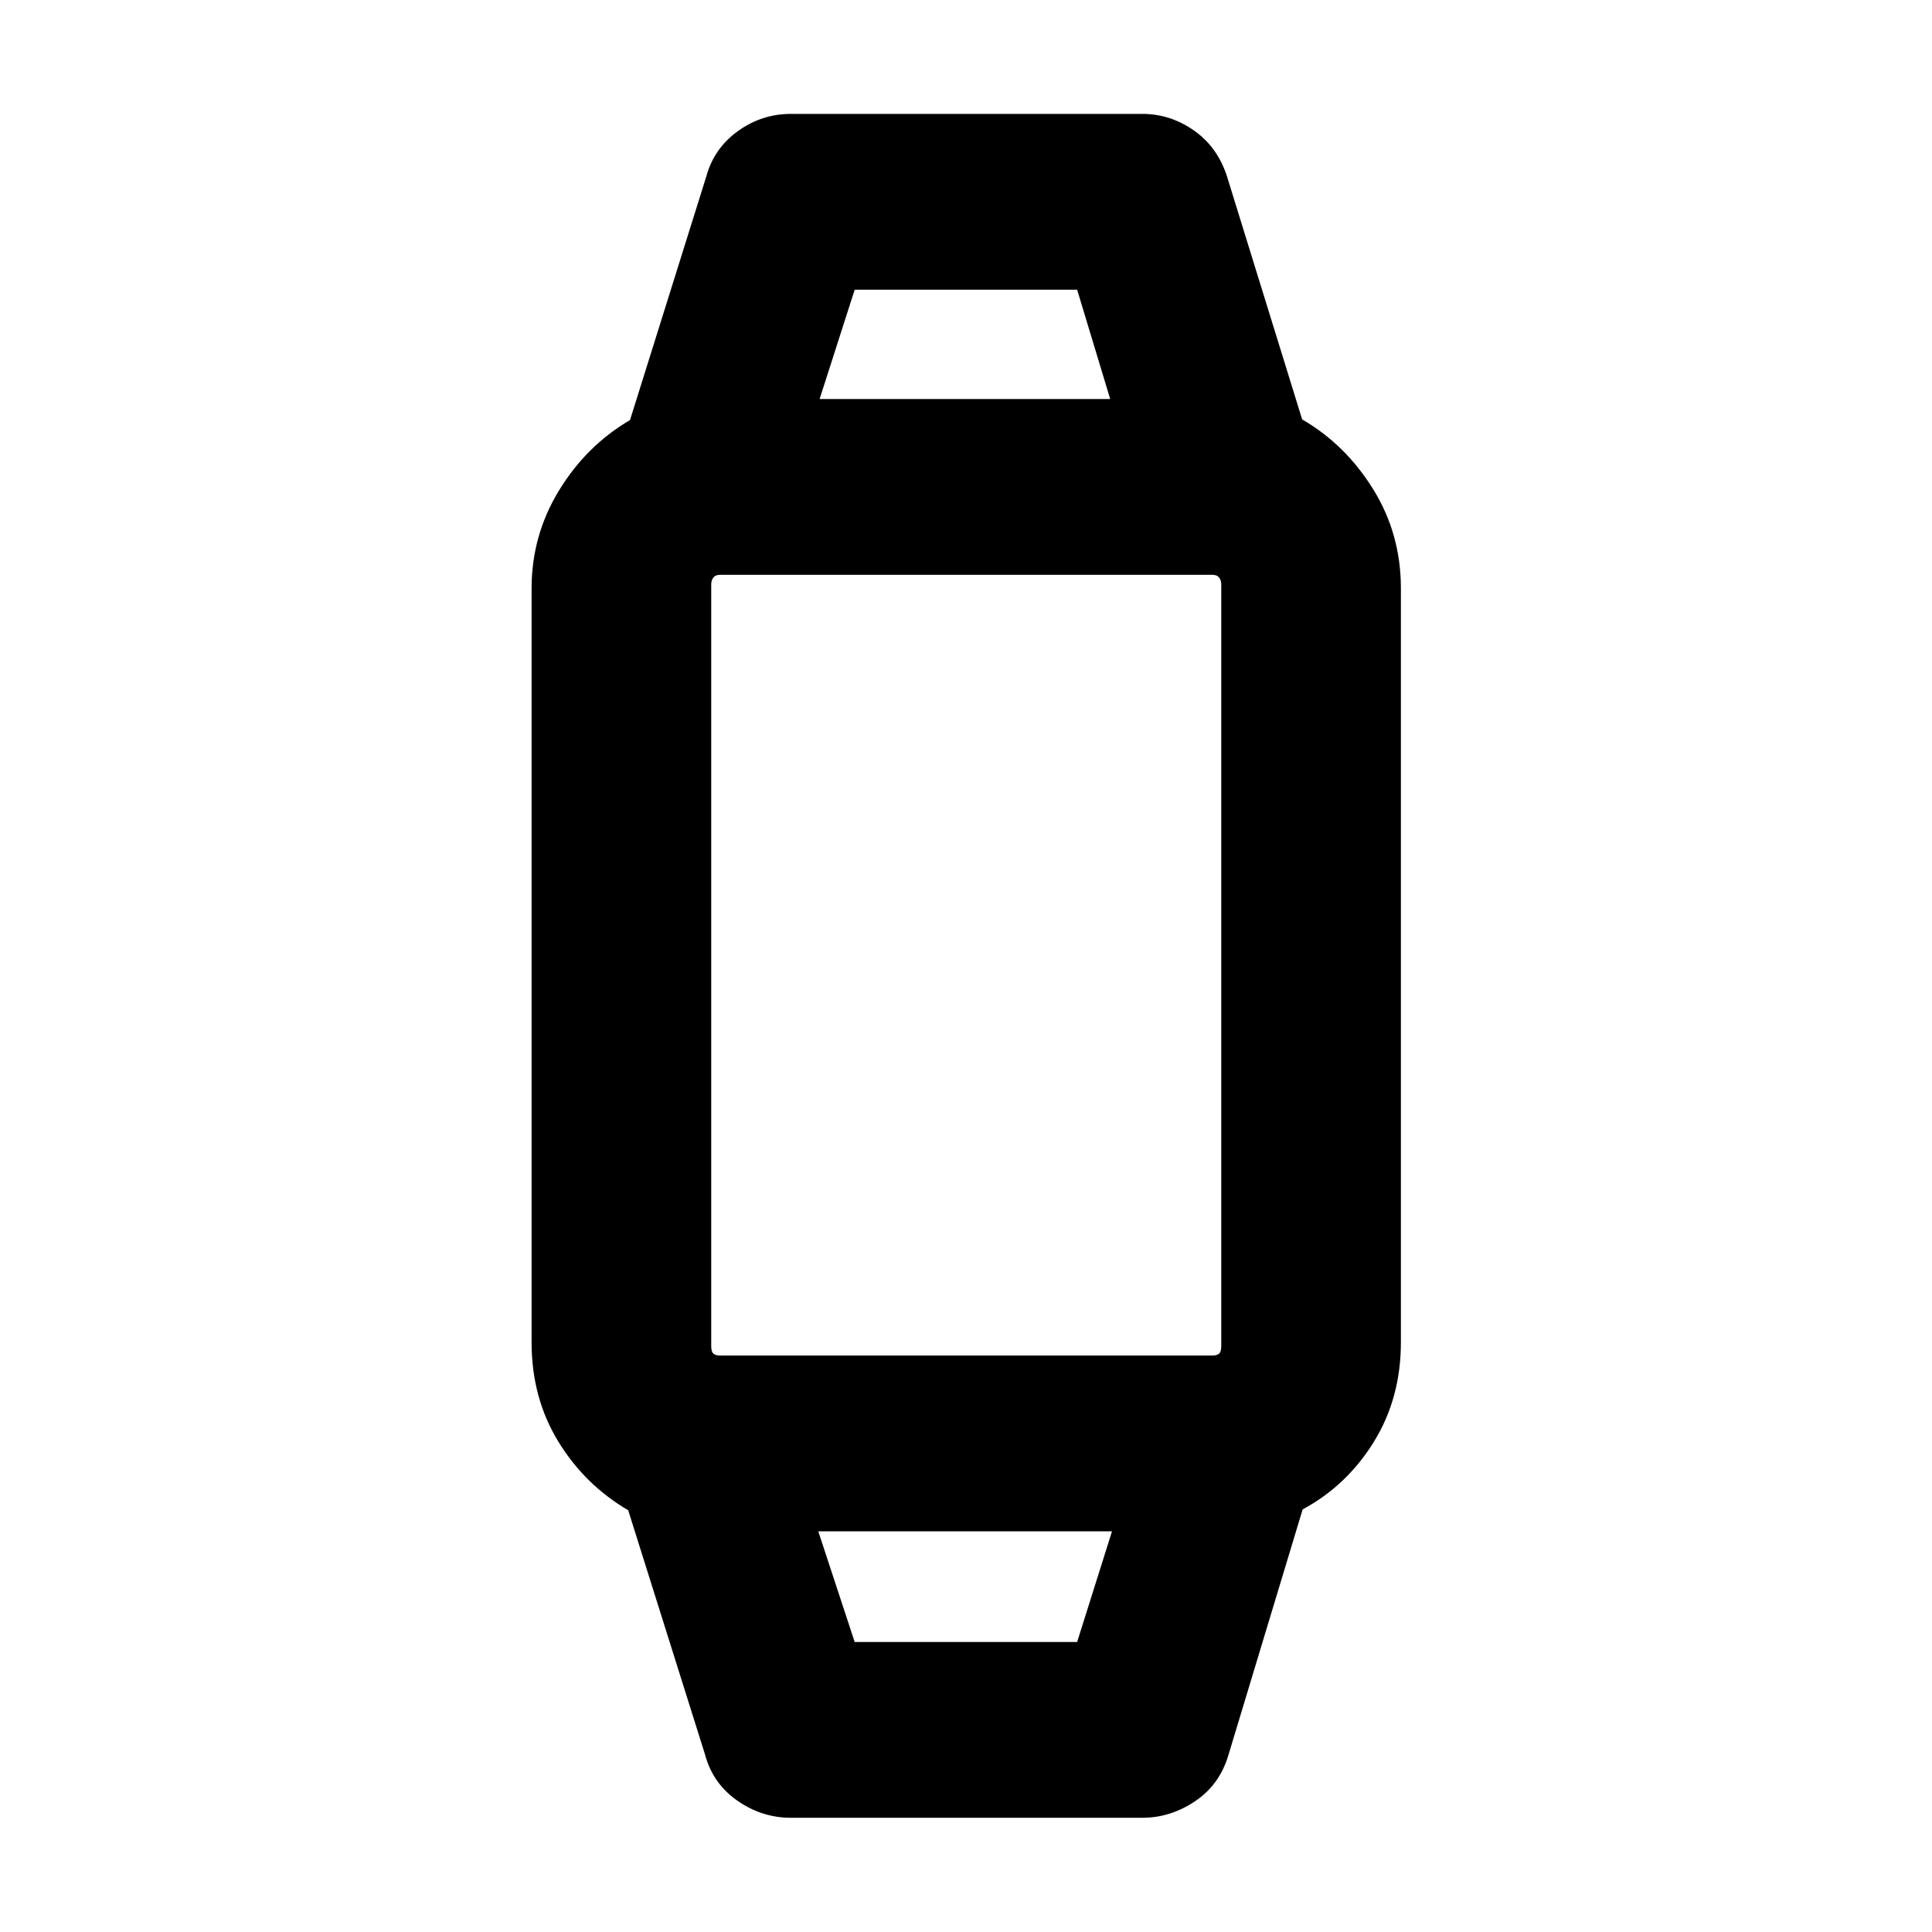 <svg xmlns="http://www.w3.org/2000/svg" height="40" viewBox="0 -960 960 960" width="40"><path d="M393.05-56.75q-14.52 0-26.72-8.55t-16-22.87l-38.18-121.39q-21.7-12.72-34.86-34.35-13.15-21.63-13.15-49.13v-374.55q0-26.37 13.61-48.67 13.61-22.29 35.3-35.01l37.94-121.14q3.81-13.9 15.68-22.45 11.86-8.55 26.38-8.55h174.57q13.84 0 25.59 8.21t16.46 22.79l37.37 120.82q21.51 12.48 35.29 34.69 13.77 22.2 13.77 49.27v374.59q0 27.74-13.44 49.49-13.44 21.75-35.38 33.56L610.34-87.75q-4.41 14.71-16.63 22.85-12.22 8.15-26.09 8.15H393.05Zm31.64-87.35h110.53l17.33-55H406.59l18.1 55Zm-66.86-142.35h244.58q2.33 0 3.38-.99 1.05-.99 1.05-3.68V-669.7q0-1.91-1.05-3.29-1.05-1.39-3.38-1.39H357.83q-2.33 0-3.38 1.39-1.05 1.38-1.05 3.29v378.58q0 2.69 1.05 3.68 1.05.99 3.38.99Zm49.43-475.27h144.39l-16.43-54.34H424.69l-17.43 54.34Zm71.98 562.62Zm0-562.62Z"/></svg>
